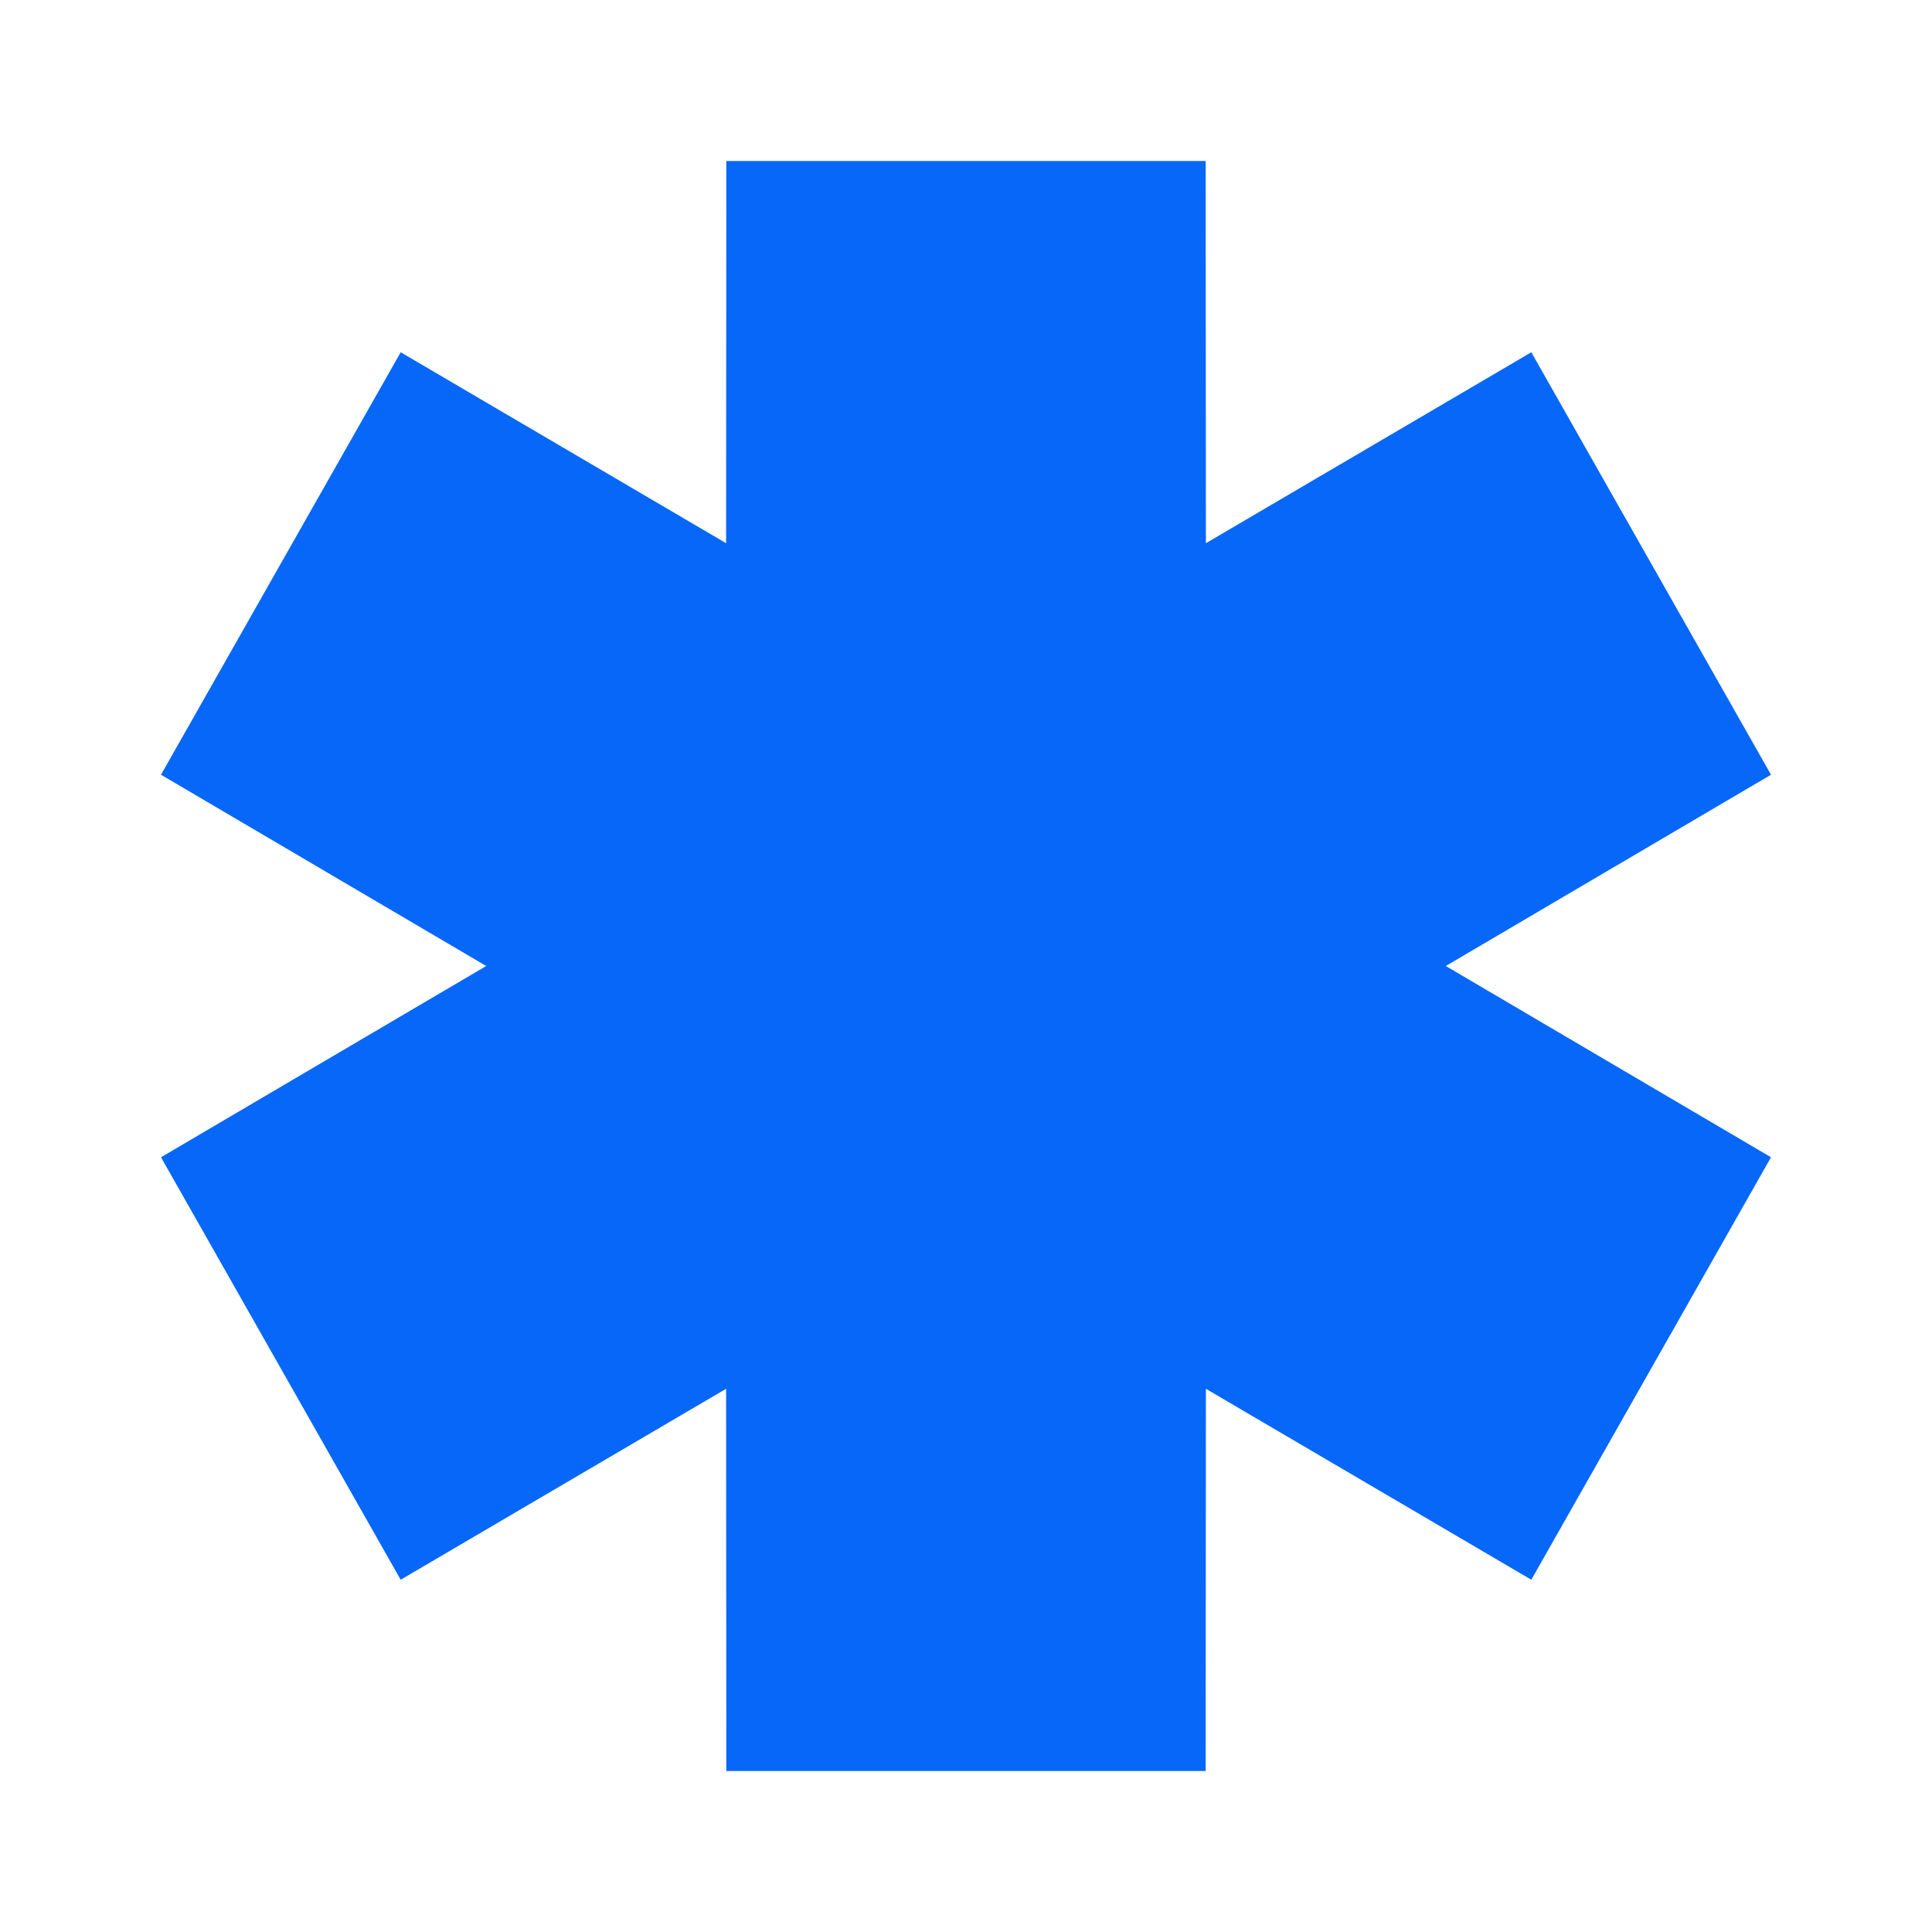 <svg className="h-8 w-8 text-primary" fill="none" viewBox="0 0 48 48" xmlns="http://www.w3.org/2000/svg">
                  <path clipRule="evenodd" d="M12.08 24L4 19.248L9.955 8.752L18.04 13.496L18.045 4H29.955L29.96 13.496L38.045 8.752L44 19.248L35.92 24L44 28.752L38.045 39.248L29.96 34.504L29.955 44H18.045L18.04 34.504L9.955 39.248L4 28.752L12.08 24Z" fill="#0667f9" fillRule="evenodd"></path></svg>